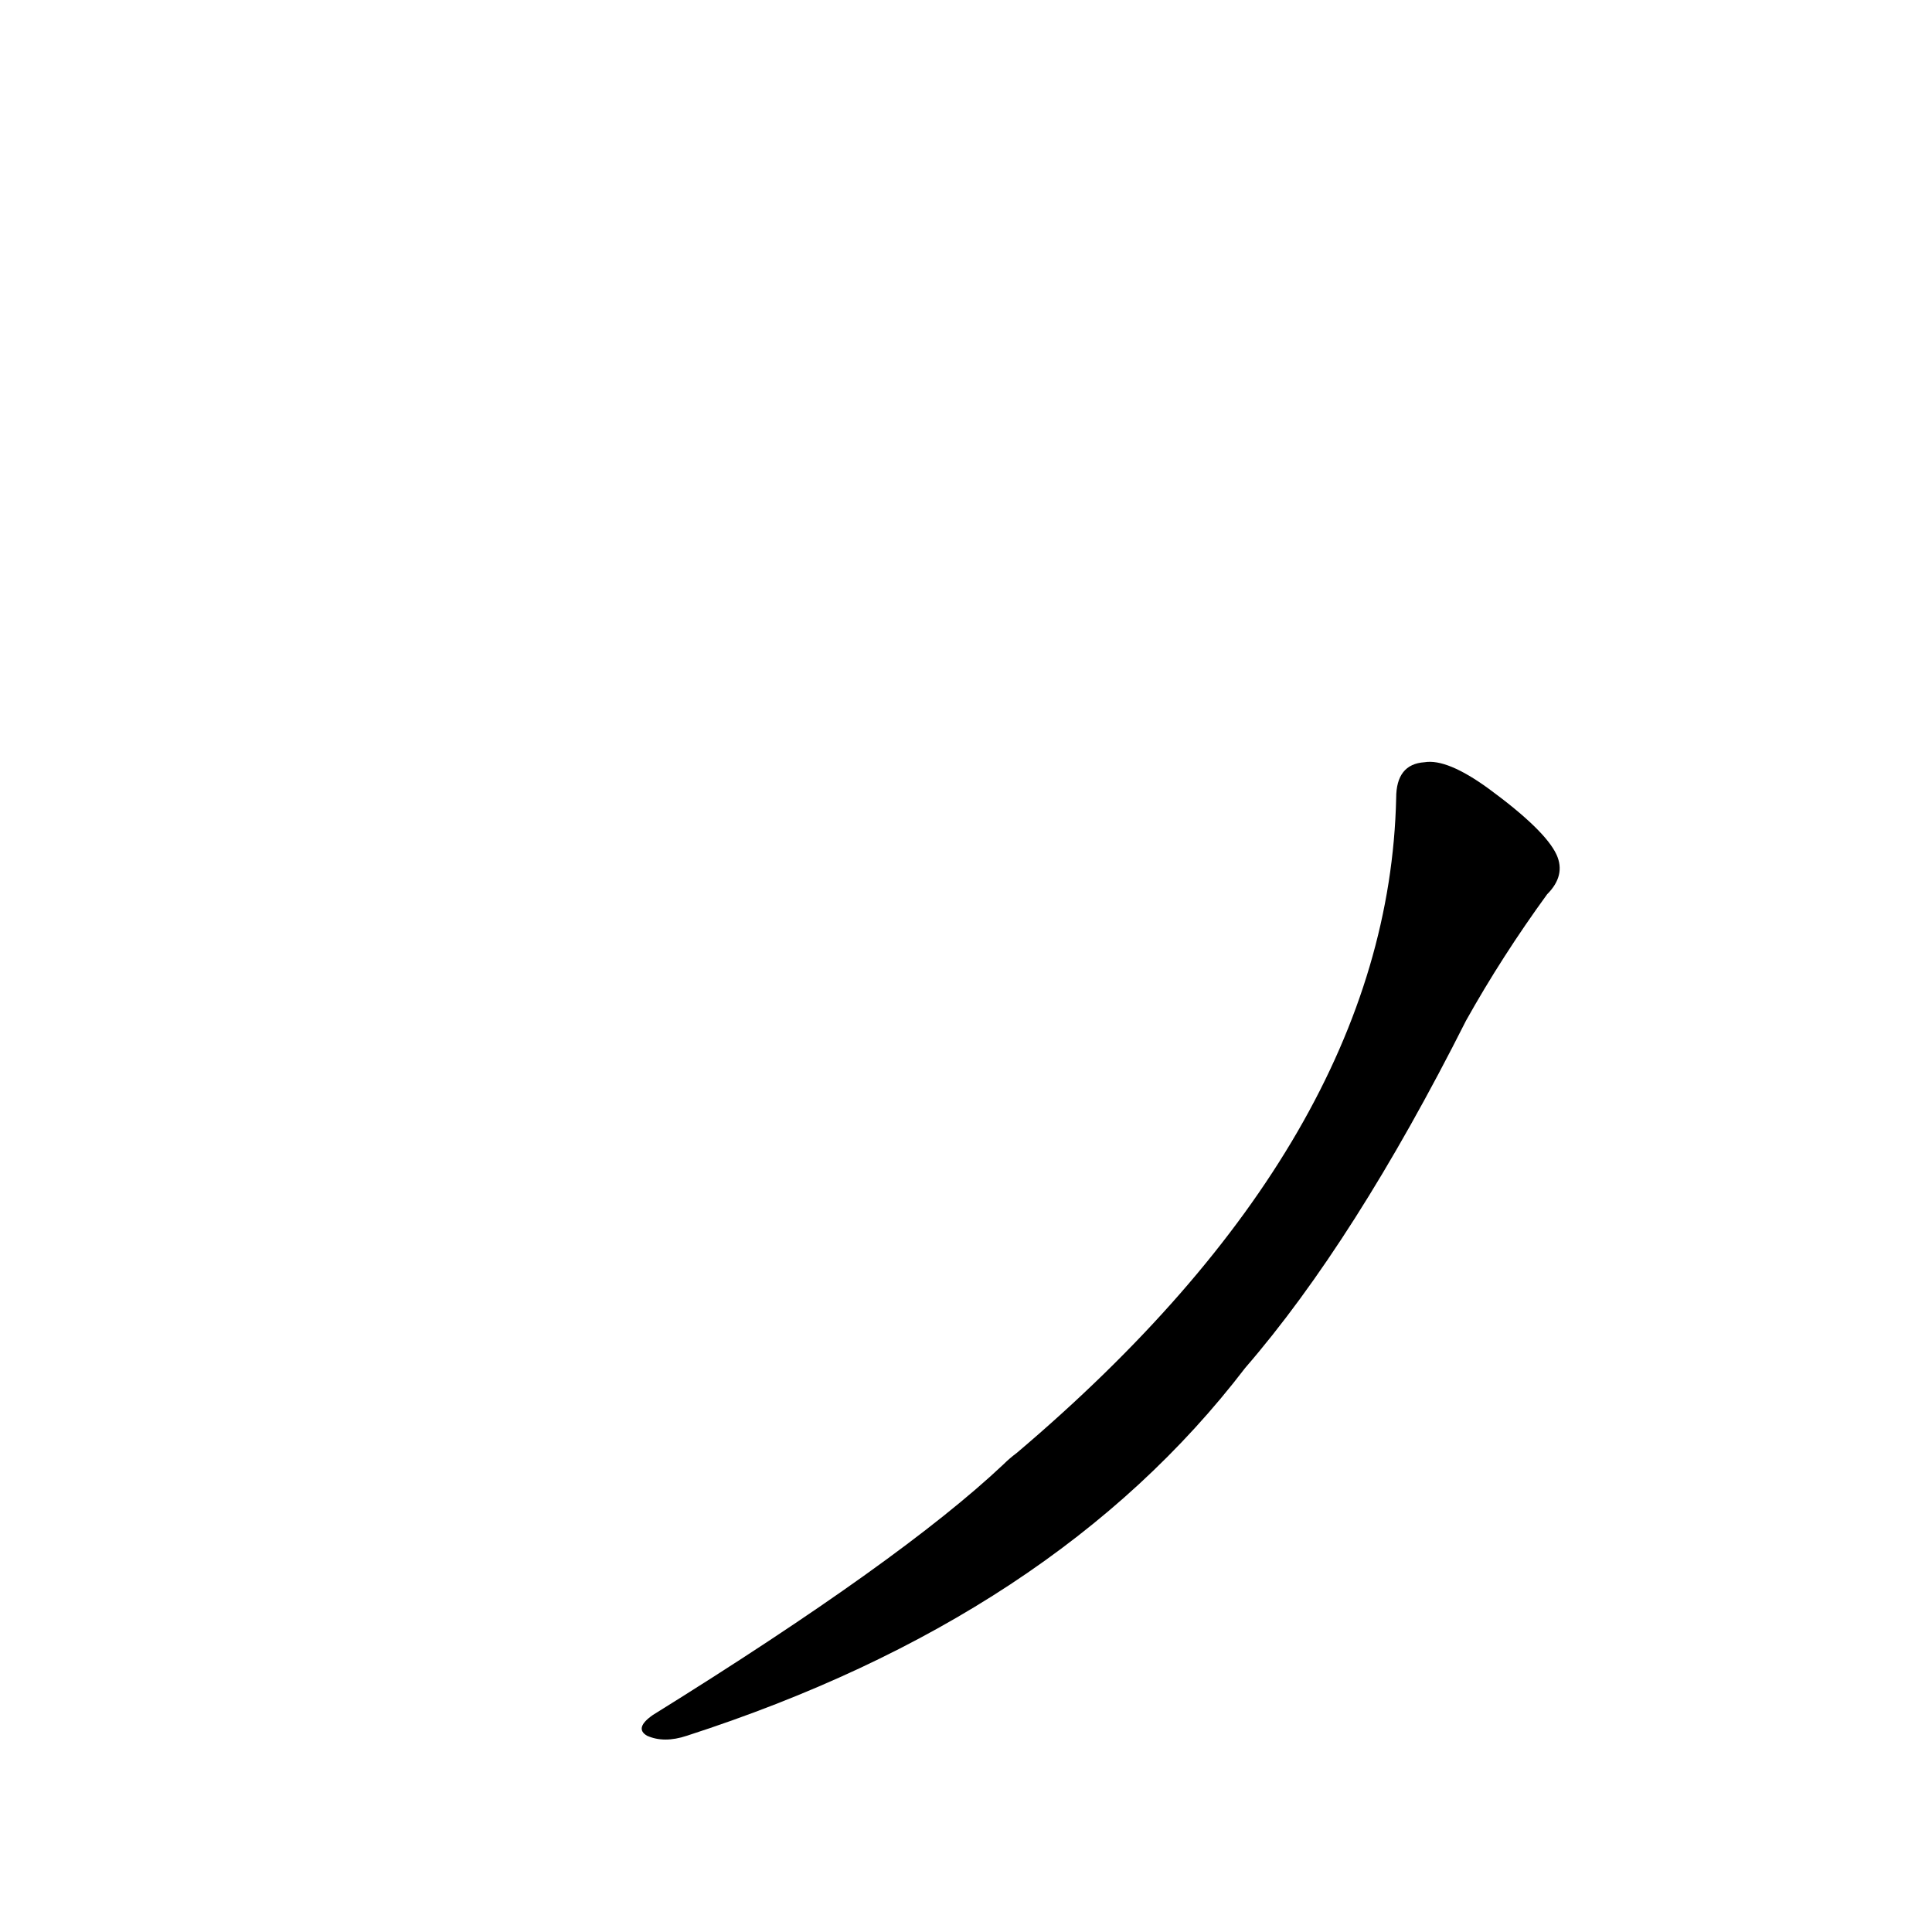 <?xml version='1.0' encoding='utf-8'?>
<svg xmlns="http://www.w3.org/2000/svg" version="1.1" viewBox="0 0 1024 1024"><g transform="scale(1, -1) translate(0, -900)"><path d="M 740 477 Q 736 297 539 130 Q 535 127 532 124 Q 478 73 346 -9 Q 336 -16 343 -20 Q 352 -24 364 -20 Q 559 43 660 175 Q 718 242 777 359 Q 796 393 820 426 Q 830 436 825 447 Q 819 460 789 482 Q 767 498 755 496 Q 740 495 740 477 Z" fill="black" /></g></svg>